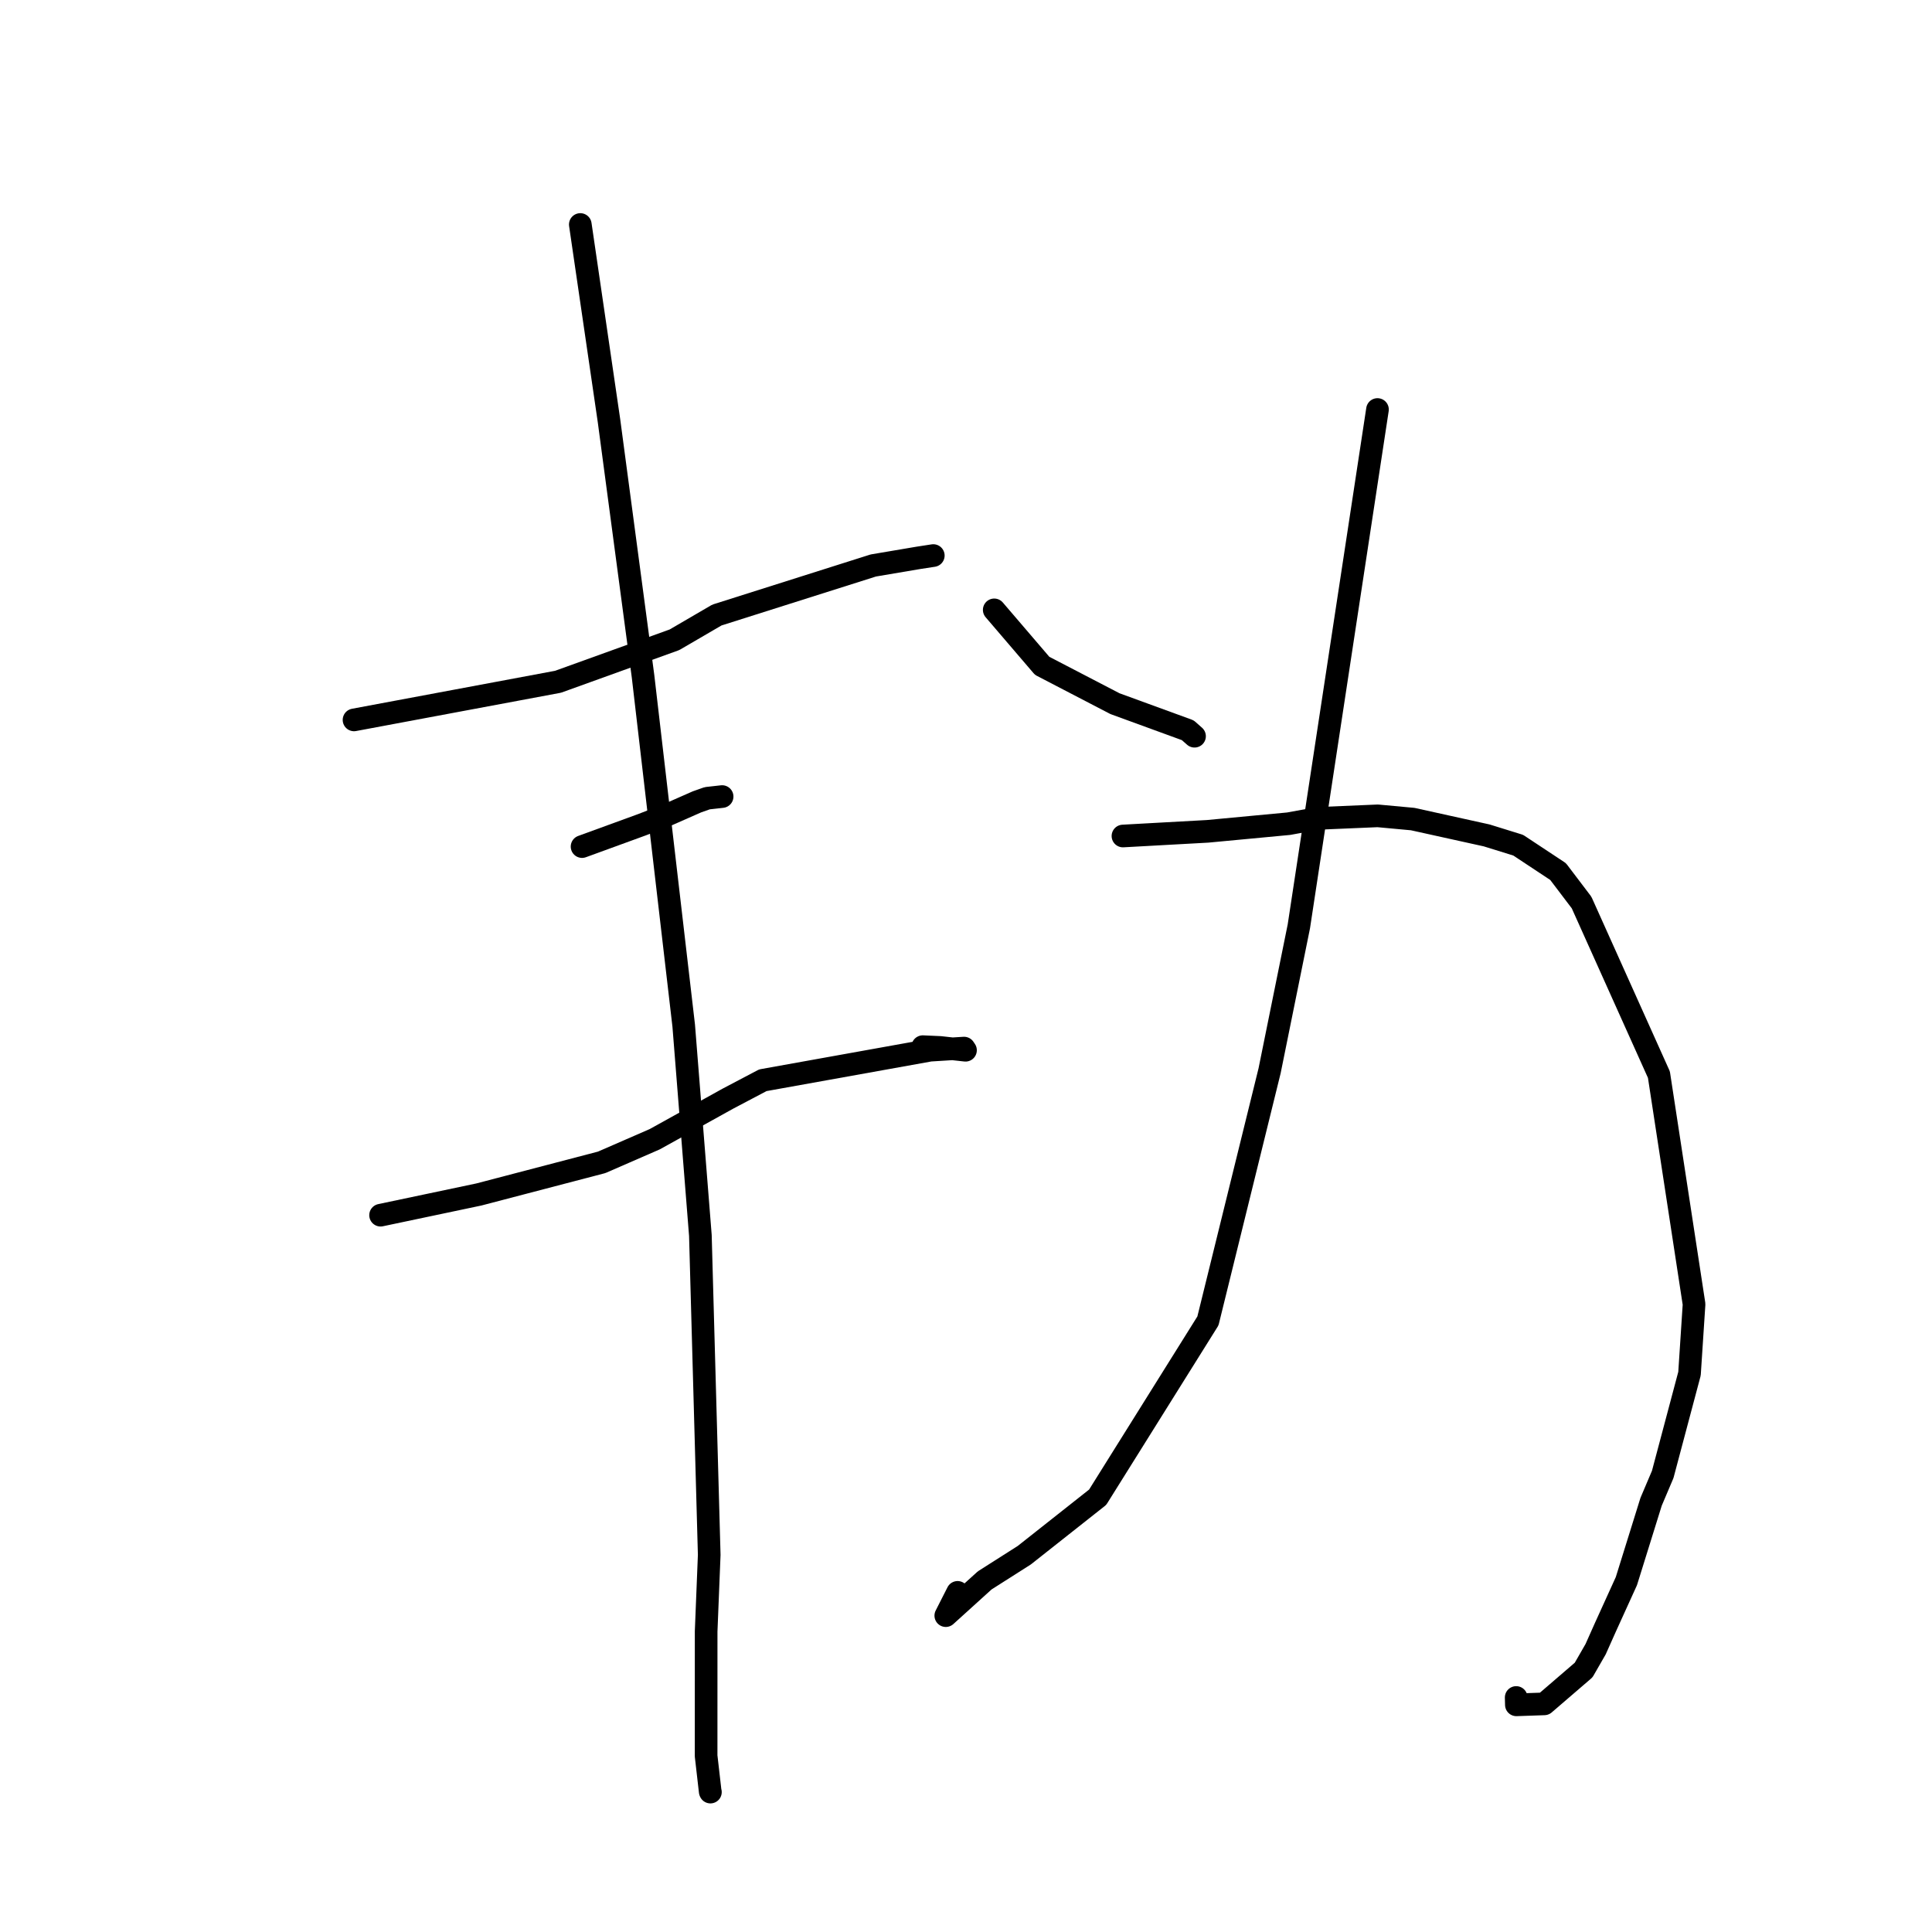 <?xml version="1.0" standalone="no"?>
    <svg width="256" height="256" xmlns="http://www.w3.org/2000/svg" version="1.1">
    <polyline stroke="black" stroke-width="3" stroke-linecap="round" fill="transparent" stroke-linejoin="round" points="46.91 95.391 60.427 92.864 73.944 90.337 89.369 84.774 94.991 81.497 115.716 74.93 121.663 73.923 123.466 73.645 123.665 73.615 123.666 73.614 123.666 73.614 123.667 73.614 " />
        <polyline stroke="black" stroke-width="3" stroke-linecap="round" fill="transparent" stroke-linejoin="round" points="77.126 112.177 81.109 110.724 85.092 109.271 88.459 107.965 92.345 106.253 93.716 105.769 95.339 105.588 95.685 105.549 " />
        <polyline stroke="black" stroke-width="3" stroke-linecap="round" fill="transparent" stroke-linejoin="round" points="50.428 161.019 56.938 159.648 63.447 158.276 79.721 154.018 86.754 150.954 96.47 145.567 101.08 143.139 123.24 139.157 127.742 138.878 127.934 139.164 124.574 138.791 122.273 138.688 " />
        <polyline stroke="black" stroke-width="3" stroke-linecap="round" fill="transparent" stroke-linejoin="round" points="76.894 29.747 78.795 42.747 80.695 55.746 85.205 89.598 90.595 135.9 92.804 163.702 93.975 206.027 93.568 216.172 93.564 232.672 94.106 237.397 94.134 237.46 " />
        <polyline stroke="black" stroke-width="3" stroke-linecap="round" fill="transparent" stroke-linejoin="round" points="131.74 80.81 134.914 84.516 138.088 88.223 147.736 93.238 157.384 96.76 158.226 97.503 158.282 97.553 " />
        <polyline stroke="black" stroke-width="3" stroke-linecap="round" fill="transparent" stroke-linejoin="round" points="182.523 54.262 177.314 88.505 172.105 122.748 168.229 141.877 160.058 175.025 145.446 198.39 135.723 206.073 130.477 209.412 125.322 214.08 126.887 210.997 " />
        <polyline stroke="black" stroke-width="3" stroke-linecap="round" fill="transparent" stroke-linejoin="round" points="148.797 110.775 154.404 110.465 160.011 110.156 170.753 109.145 174.589 108.442 182.556 108.104 187.192 108.532 196.988 110.695 201.167 111.991 206.454 115.488 209.568 119.592 219.815 142.398 224.471 172.818 223.869 182.016 220.318 195.37 218.781 198.987 215.506 209.504 212.7 215.674 211.428 218.525 209.839 221.288 204.629 225.771 200.928 225.899 200.902 224.925 " />
        </svg>